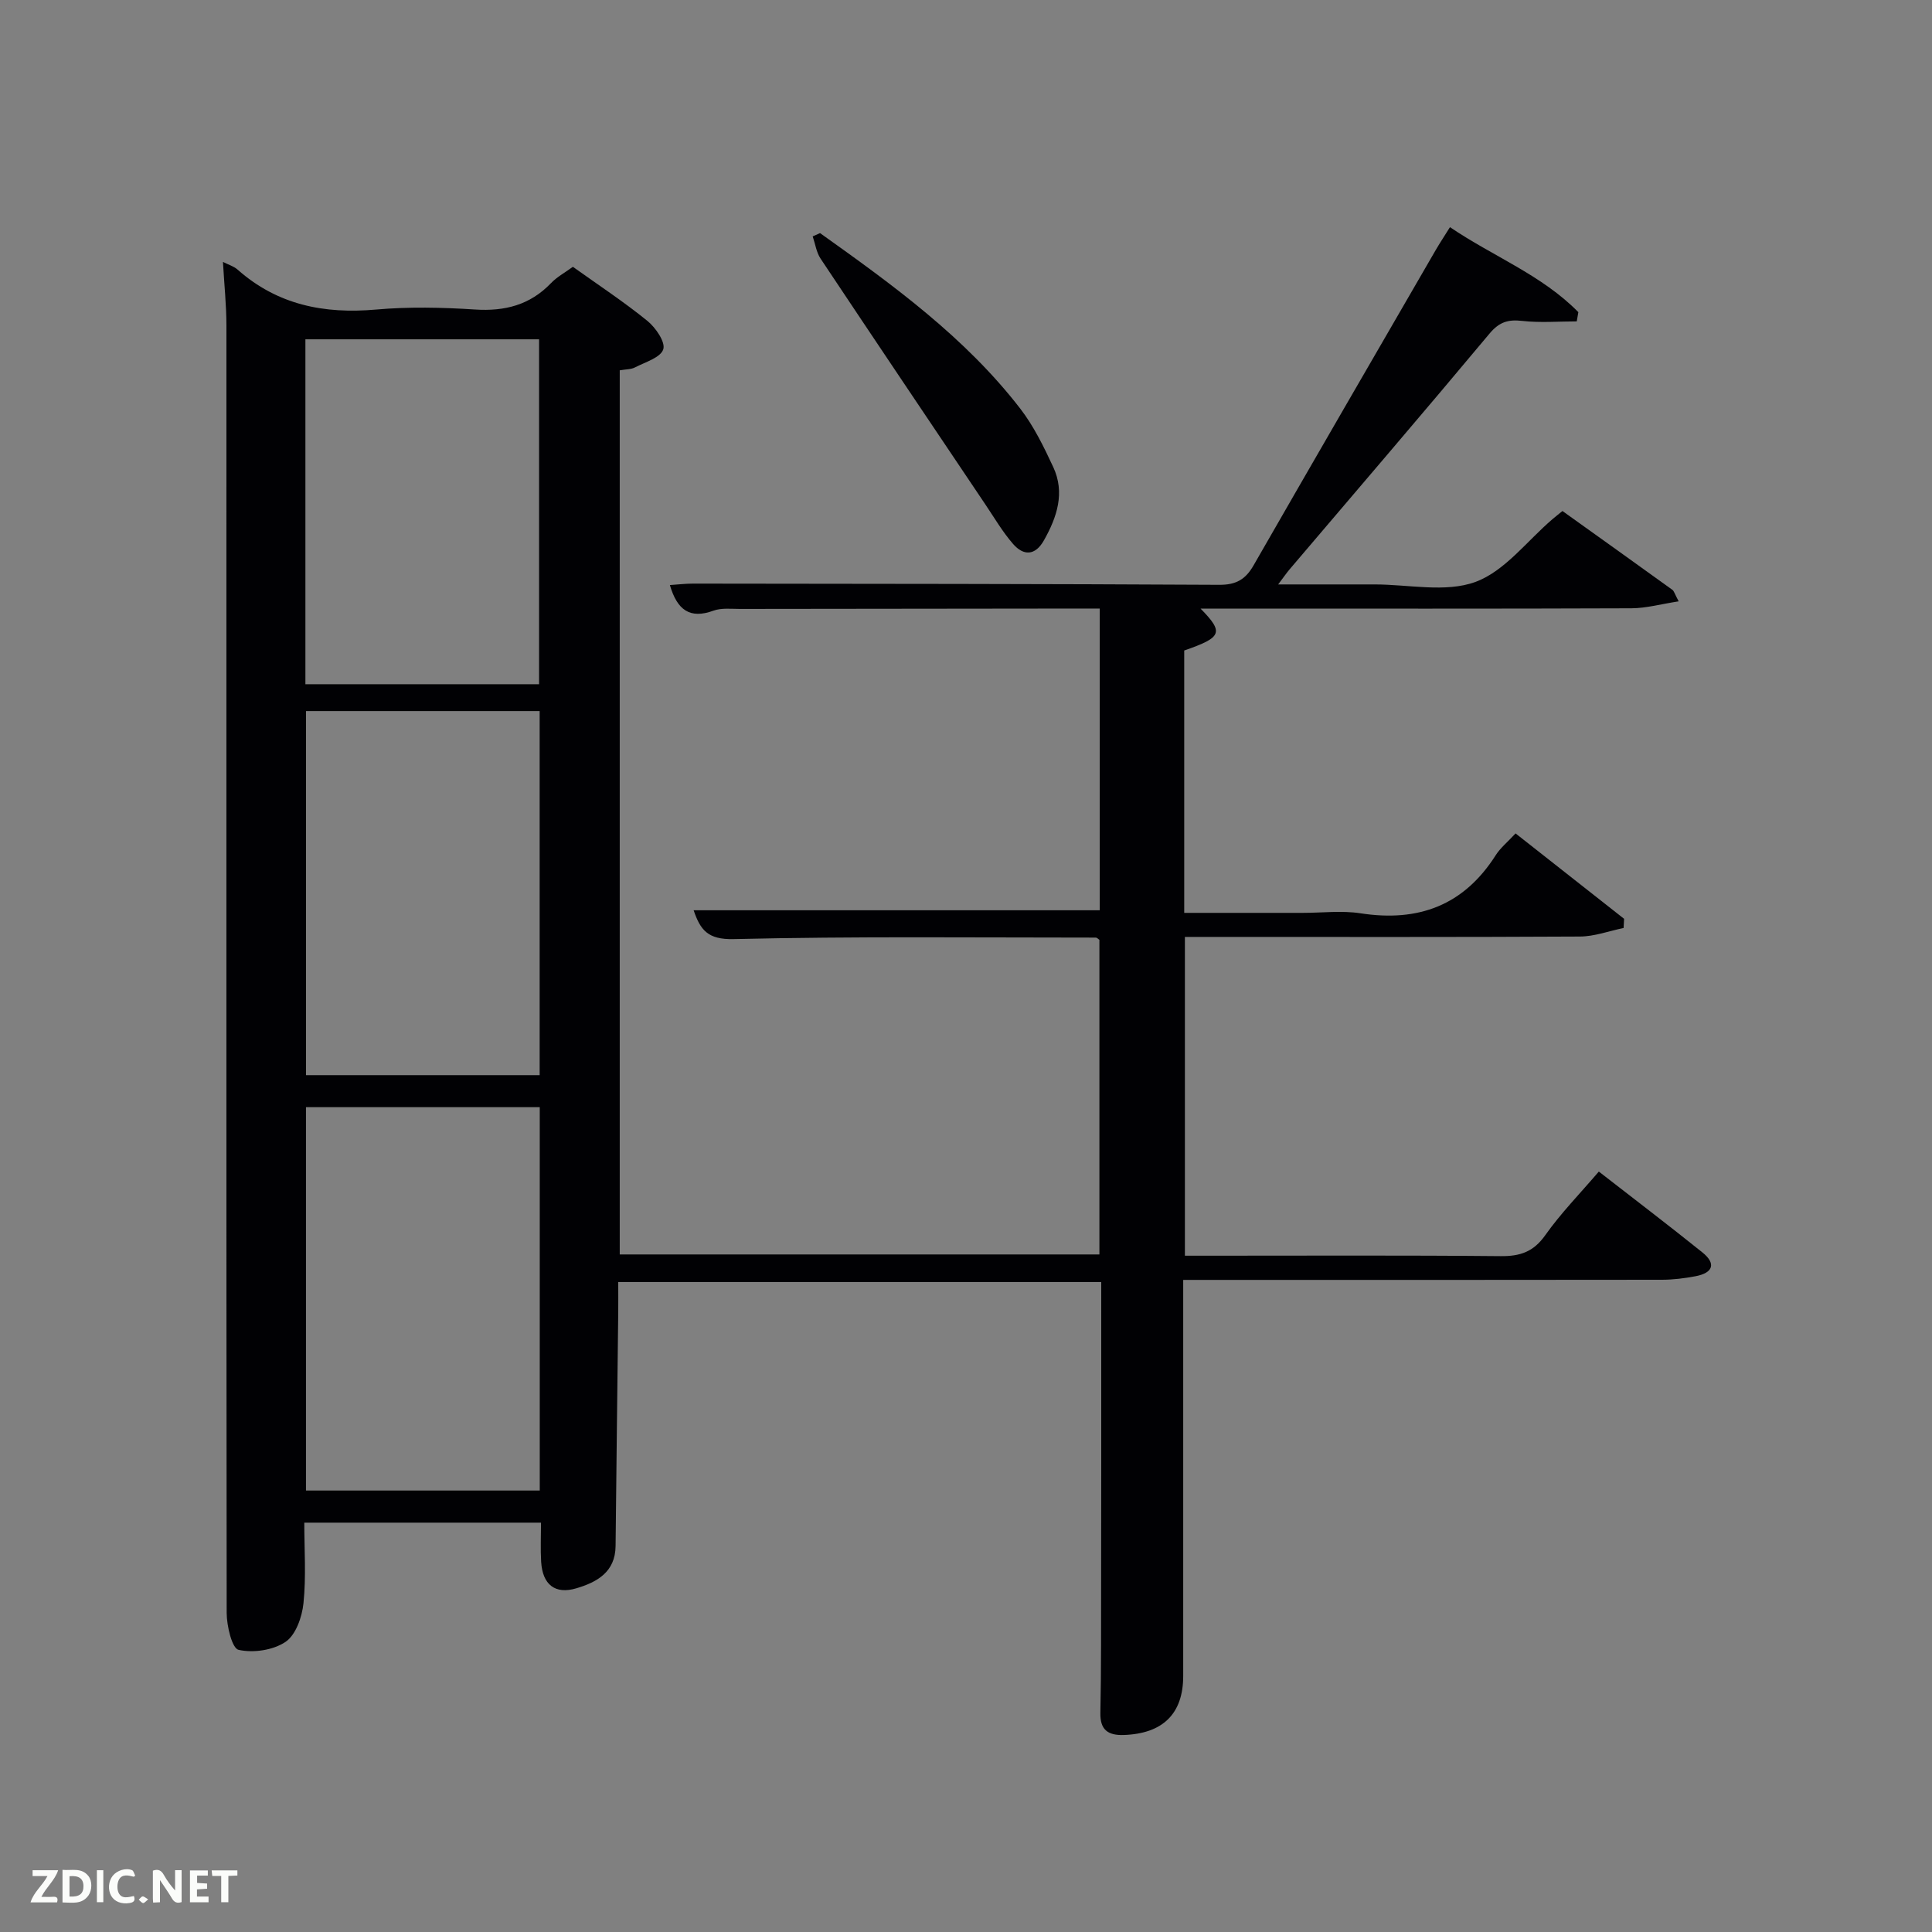 <svg enable-background="new 0 0 400 400" viewBox="0 0 400 400" xmlns="http://www.w3.org/2000/svg"><rect x="0" y="0" width="400" height="400" fill="#808080" stroke="none"/><path d="m228 265.43c-33.52 0-66.44 0-100 0 0 2.35.02 4.28 0 6.21-.18 16.15-.39 32.29-.55 48.44-.05 5.42-3.88 7.5-8.12 8.76-4.42 1.32-7-.78-7.29-5.47-.16-2.61-.03-5.25-.03-8.12-16.39 0-32.32 0-49.01 0 0 5.53.4 11.16-.17 16.69-.29 2.84-1.59 6.56-3.71 7.99-2.57 1.73-6.68 2.34-9.73 1.65-1.36-.31-2.45-4.96-2.46-7.64-.1-88.82-.03-177.64-.05-266.46 0-4.3-.46-8.6-.72-13.25 1.12.57 2.24.89 3.03 1.59 8.26 7.31 17.91 9.22 28.66 8.27 6.78-.6 13.68-.45 20.48-.01 6.19.4 11.39-.92 15.75-5.46 1.23-1.29 2.89-2.18 4.53-3.38 5.25 3.75 10.54 7.23 15.43 11.2 1.71 1.39 3.78 4.41 3.28 5.89-.57 1.72-3.73 2.64-5.86 3.74-.83.43-1.91.38-3.15.6v183.05h99.31c0-21.67 0-43.39 0-65.14-.22-.14-.49-.46-.76-.46-24.99 0-49.99-.28-74.97.31-5.34.13-6.89-1.88-8.28-5.97h84.08c0-20.54 0-41.26 0-62.47-1.45 0-2.73 0-4.02 0-23.5.02-46.99.04-70.49.08-1.83 0-3.81-.24-5.46.36-4.92 1.8-7.52-.16-9.03-5.3 1.67-.11 3.22-.3 4.76-.3 36.33.04 72.65.05 108.98.25 3.48.02 5.44-1.11 7.11-4.03 12.5-21.78 25.1-43.5 37.68-65.23.83-1.43 1.74-2.8 2.98-4.79 8.9 6.05 19.02 9.89 26.58 17.6-.11.64-.22 1.27-.33 1.91-3.77 0-7.57.32-11.29-.1-2.96-.34-4.78.24-6.79 2.65-13.66 16.35-27.54 32.52-41.35 48.76-.62.73-1.17 1.53-2.39 3.15h20c7 0 14.64 1.74 20.82-.51 6.09-2.22 10.7-8.5 15.97-13 .62-.53 1.27-1.04 2.07-1.69 7.64 5.47 15.21 10.87 22.75 16.31.35.25.47.82 1.31 2.39-3.58.55-6.67 1.42-9.77 1.44-28 .11-55.99.06-83.99.06-1.59 0-3.18 0-5.23 0 4.89 4.99 4.44 5.96-3.38 8.68v54.32h24.53c4 0 8.08-.51 11.98.09 11.97 1.85 21.37-1.63 27.99-12.04.96-1.51 2.44-2.7 4.1-4.5 7.53 5.93 15 11.8 22.47 17.68-.03.63-.07 1.27-.1 1.9-3.02.62-6.04 1.76-9.06 1.77-25.33.14-50.66.08-75.99.08-1.81 0-3.63 0-5.78 0v66h5.38c20 0 40-.1 59.99.09 4.02.04 6.78-.87 9.22-4.31 3.24-4.58 7.21-8.64 11.11-13.2 7.33 5.7 14.45 11.12 21.42 16.72 2.97 2.38 2.18 4.27-1.4 4.95-2.27.43-4.6.72-6.91.73-31 .05-61.99.03-92.99.03-1.82 0-3.63 0-6.17 0v5.51 76.49c0 7.84-4.22 11.92-12.24 12.22-3.43.13-4.97-1.14-4.91-4.55.09-4.66.14-9.33.14-13.99.05-24.98.04-49.96.04-75.24zm-164.65-36.2v79.37h48.4c0-26.65 0-52.9 0-79.37-16.19 0-32.11 0-48.4 0zm.01-82.01v75.38h48.37c0-25.32 0-50.24 0-75.38-16.19 0-32.11 0-48.37 0zm-.13-5.56h48.38c0-24.05 0-47.75 0-71.41-16.31 0-32.23 0-48.38 0z" fill="#010104"/><path d="m169.78 48.26c15.04 10.72 30.02 21.54 41.46 36.35 2.8 3.63 4.87 7.9 6.82 12.08 2.48 5.33.78 10.39-1.93 15.19-1.8 3.19-4.22 3.24-6.4.72-2.16-2.49-3.85-5.38-5.7-8.13-11.4-16.96-22.81-33.91-34.13-50.91-.88-1.32-1.11-3.07-1.64-4.62.5-.23 1.01-.46 1.52-.68z" fill="#010104"/><g fill="#fbfcfa"><path d="m37.59 393.81c-.92.31-1.52.05-2-.78-.7-1.2-1.52-2.34-2.47-3.78v4.59c-.55.03-.95.05-1.41.07-.03-.37-.06-.64-.06-.91 0-1.91 0-3.81 0-5.7 1.13-.41 1.77-.03 2.29.91.62 1.11 1.38 2.14 2.31 3.19v-4.2h1.35v6.61z"/><path d="m12.94 393.88v-6.75c1.9.19 3.93-.54 5.37 1.29.8 1.01.78 2.88.03 3.97-1.37 1.97-3.4 1.51-5.4 1.49m1.45-1.22c2.04.12 2.92-.58 2.89-2.21-.03-1.51-.98-2.19-2.89-2z"/><path d="m11.81 393.87h-5.49c.68-2.18 2.47-3.48 3.51-5.45h-3.08v-1.21h5.29c-.71 2.13-2.44 3.48-3.47 5.51.86 0 1.63.04 2.39-.01.79-.05 1.14.21.85 1.16"/><path d="m39.33 393.86v-6.61h3.7v1.07h-2.22v1.52c.68.04 1.34.09 2.07.13v1.07c-.72.05-1.38.09-2.1.14v1.48h2.4v1.19h-3.85z"/><path d="m27.71 388.56c-1.15-.3-2.46-.61-3.1.64-.37.73-.41 1.93-.06 2.67.63 1.35 1.99.93 3.17.68.35.94-.01 1.32-.93 1.46-1.62.25-3.05-.27-3.76-1.48-.72-1.24-.6-3.03.31-4.17.88-1.11 2.71-1.7 4-1.16.32.13.44.74.65 1.12-.1.08-.19.16-.28.24"/><path d="m49.15 387.24v1.07c-.59.02-1.17.05-1.87.08v5.44h-1.48v-5.44h-1.85c-.05-.4-.08-.73-.13-1.15z"/><path d="m20.06 387.21h1.33v6.62h-1.33z"/><path d="m30.68 393.25c-.49.38-.8.79-1.05.76-.32-.05-.6-.45-.9-.7.26-.24.51-.64.8-.67.29-.04.62.3 1.15.61"/></g></svg>